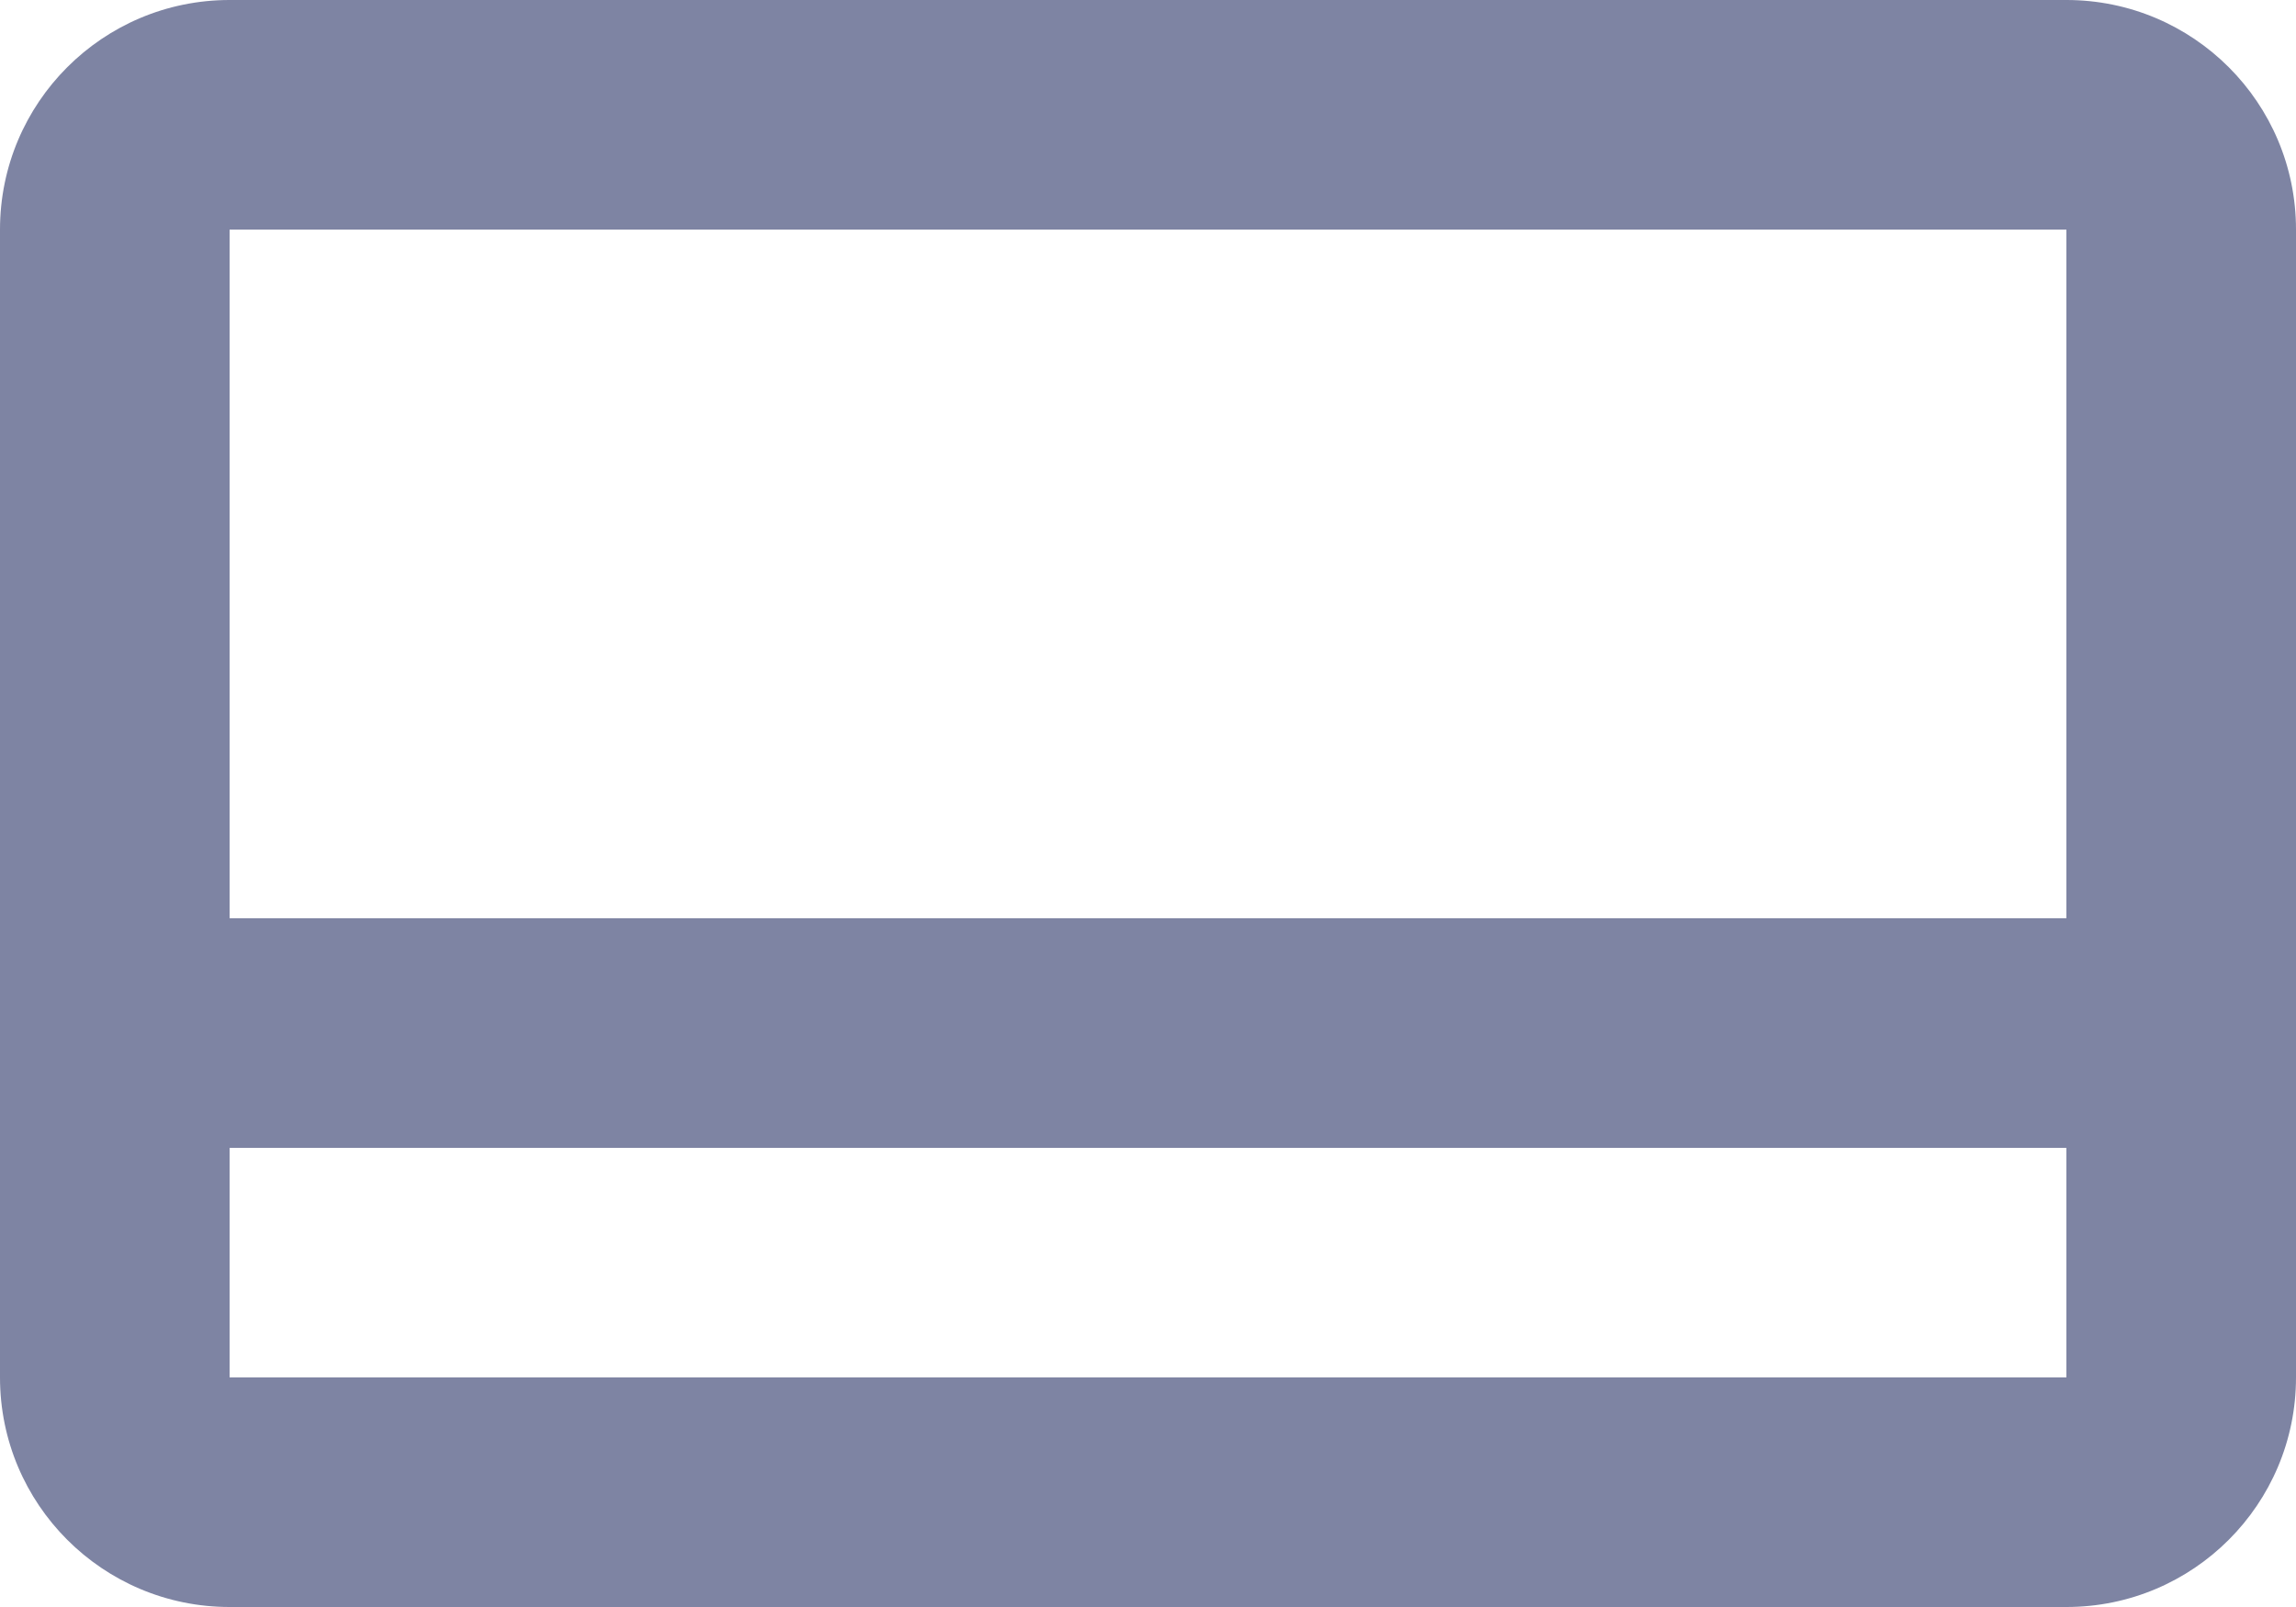 <?xml version="1.0" encoding="UTF-8"?>
<svg width="20px" height="14px" viewBox="0 0 20 14" version="1.1" xmlns="http://www.w3.org/2000/svg" xmlns:xlink="http://www.w3.org/1999/xlink">
    <title>Icon</title>
    <g id="User-Settings" stroke="none" stroke-width="1" fill="none" fill-rule="evenodd">
        <g id="V2-User-Settings---Account" transform="translate(-102, -172)">
            <g id="Navigation" transform="translate(68, 0)">
                <g id="02" transform="translate(16, 157)">
                    <g id="00-General-/-01-Icons-/-05-Finance-/-01-Credit-card" transform="translate(16, 10)">
                        <rect id="BG" x="0" y="0" width="24" height="24"></rect>
                        <path d="M20,5 C21.105,5 22,5.895 22,7 L22,17 C22,18.105 21.105,19 20,19 L4,19 C2.895,19 2,18.105 2,17 L2,7 C2,5.895 2.895,5 4,5 L20,5 Z M4,15 L4,17 L20,17 L20,15 L4,15 Z M4,13 L20,13 L20,7 L4,7 L4,13 Z" id="color" fill="#7E84A3" fill-rule="evenodd"></path>
                    </g>
                </g>
            </g>
        </g>
    </g>
</svg>